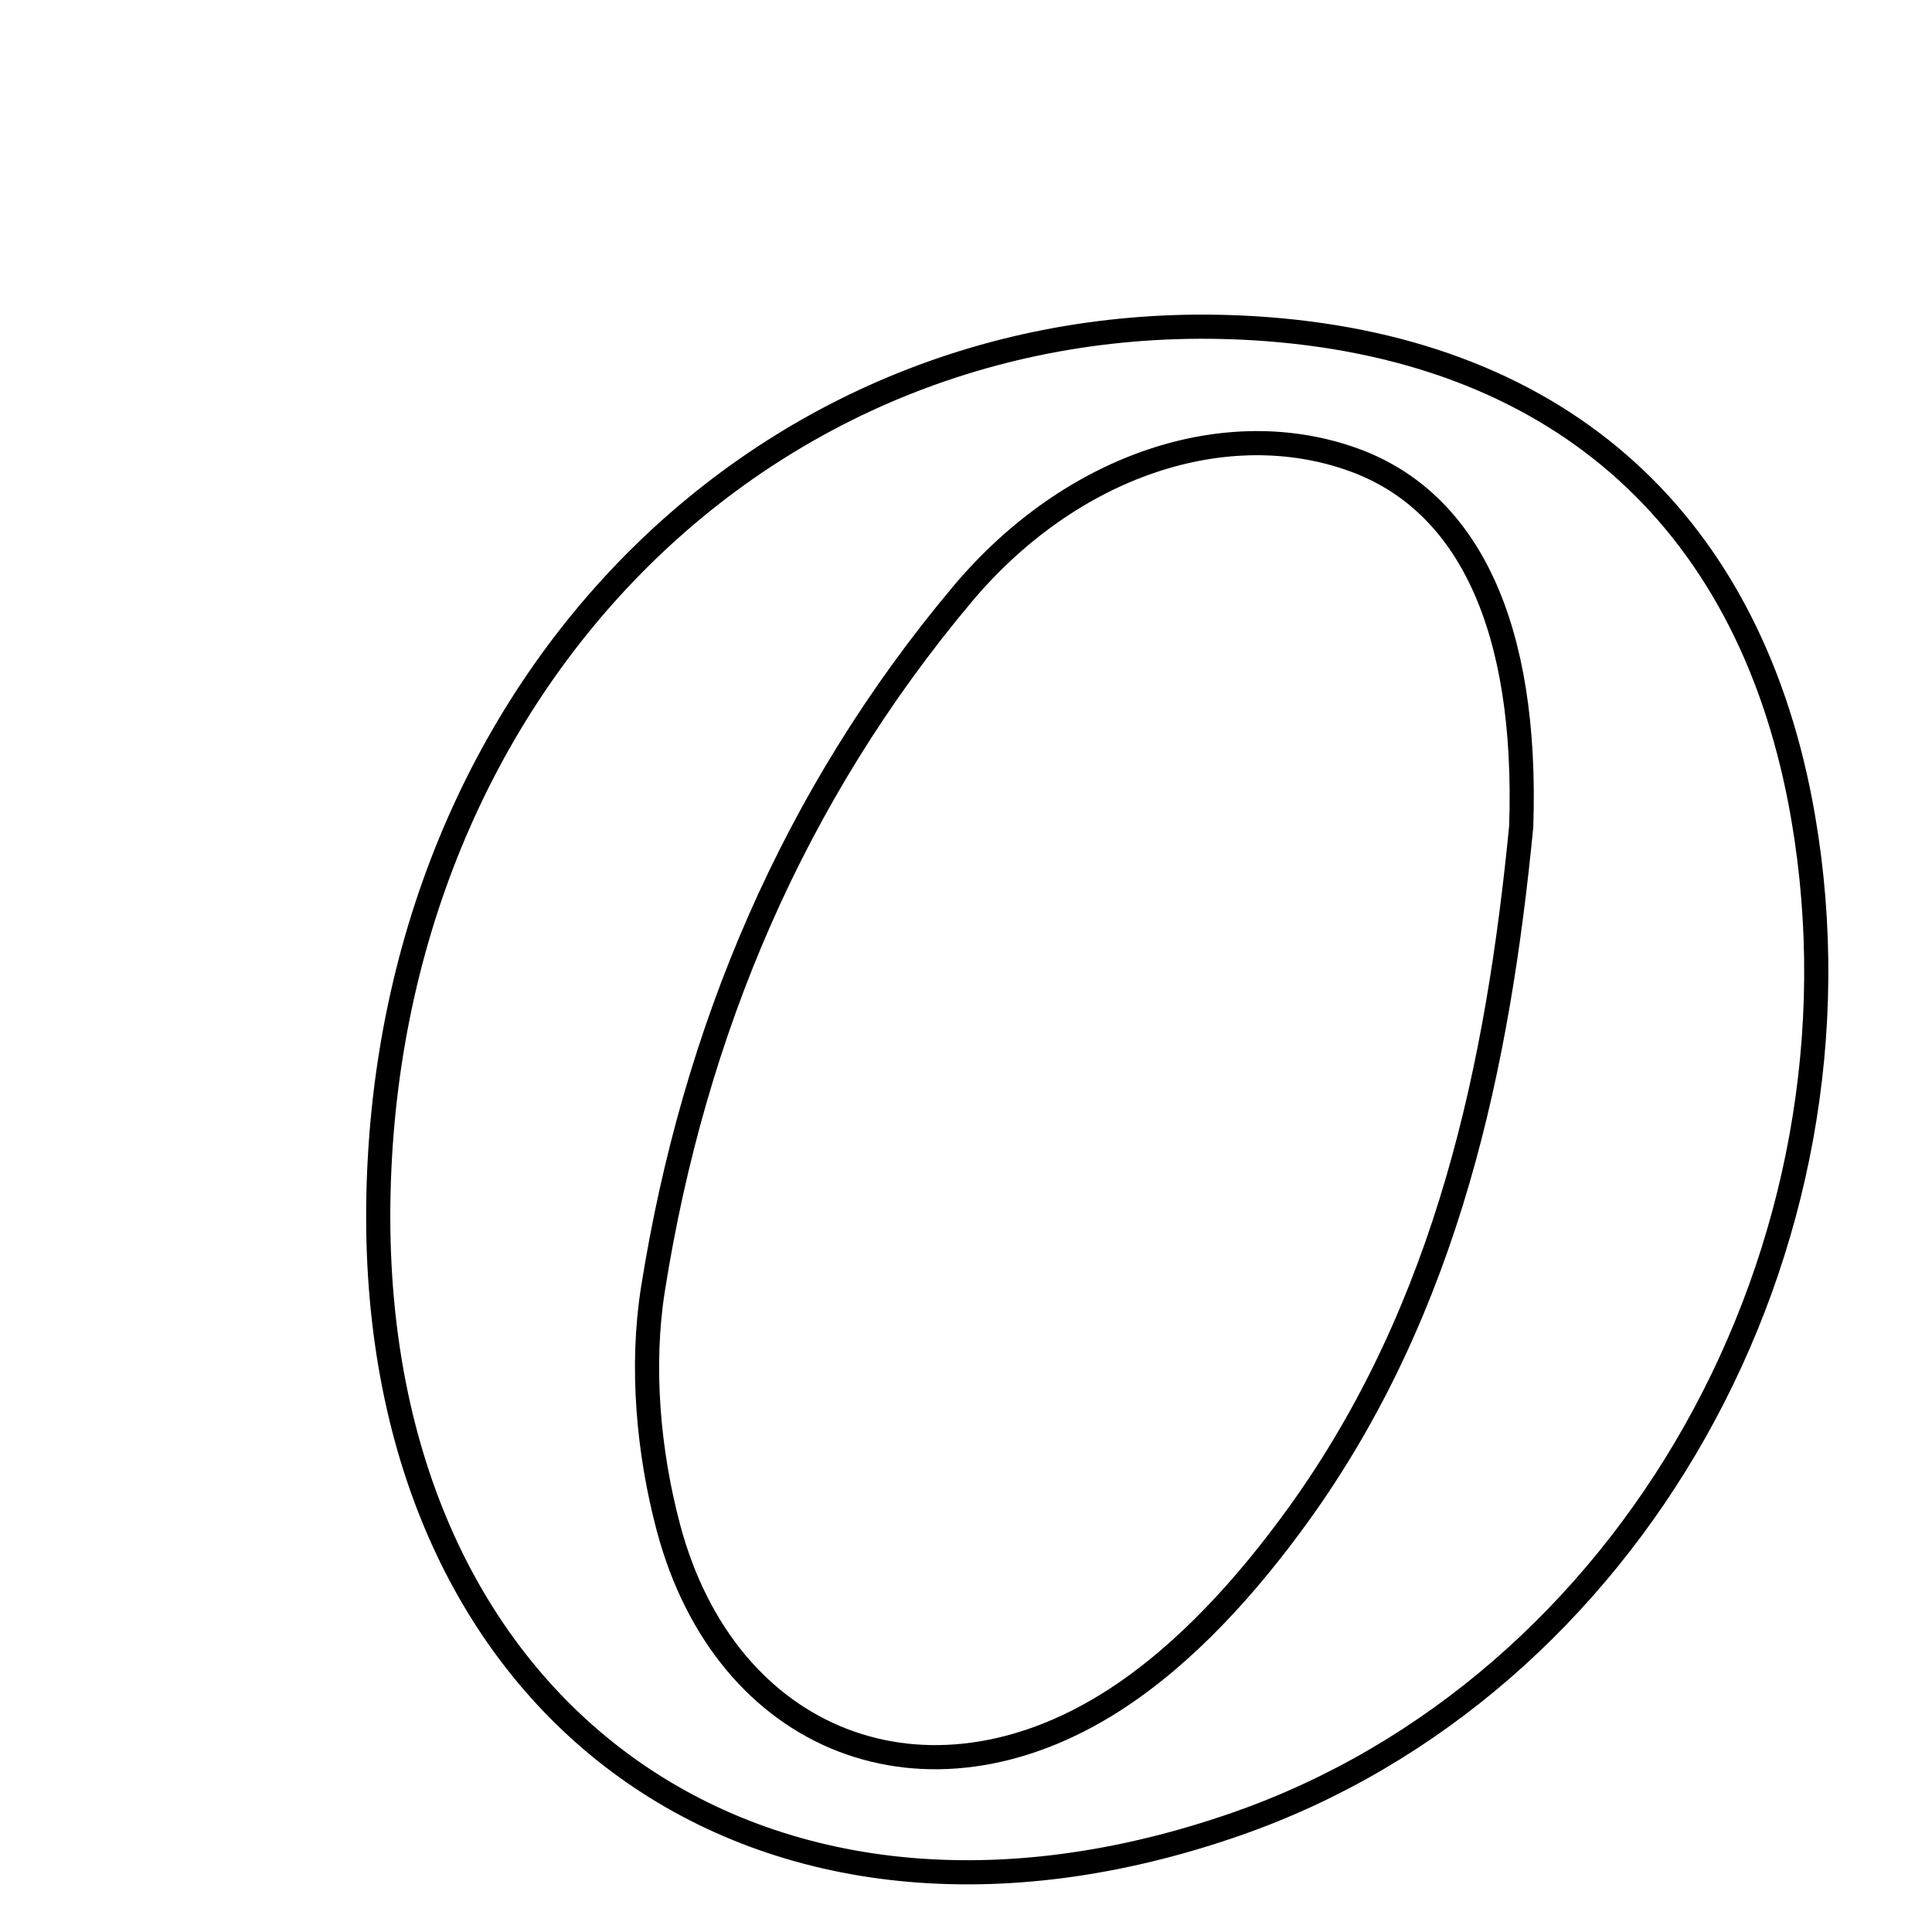 <svg xmlns="http://www.w3.org/2000/svg" viewBox="0.0 0.0 24.0 24.0" height="200px" width="200px"><path fill="none" stroke="black" stroke-width=".3" stroke-opacity="1.0"  filling="0" d="M15.743 4.089 C19.425 4.371 21.774 6.512 22.4 10.157 C23.319 15.511 20.254 20.954 15.359 22.659 C9.429 24.724 4.639 21.28 4.699 14.994 C4.762 8.454 9.653 3.625 15.743 4.089"></path>
<path fill="none" stroke="black" stroke-width=".3" stroke-opacity="1.0"  filling="0" d="M16.819 5.713 C18.241 6.23 18.981 7.782 18.897 10.268 C18.611 13.196 17.999 16.226 16.125 18.82 C15.498 19.688 14.732 20.545 13.844 21.118 C11.507 22.626 9.015 21.65 8.304 18.979 C8.052 18.034 7.959 16.969 8.112 16.009 C8.62 12.807 9.854 9.883 11.956 7.38 C13.313 5.766 15.243 5.141 16.819 5.713"></path></svg>